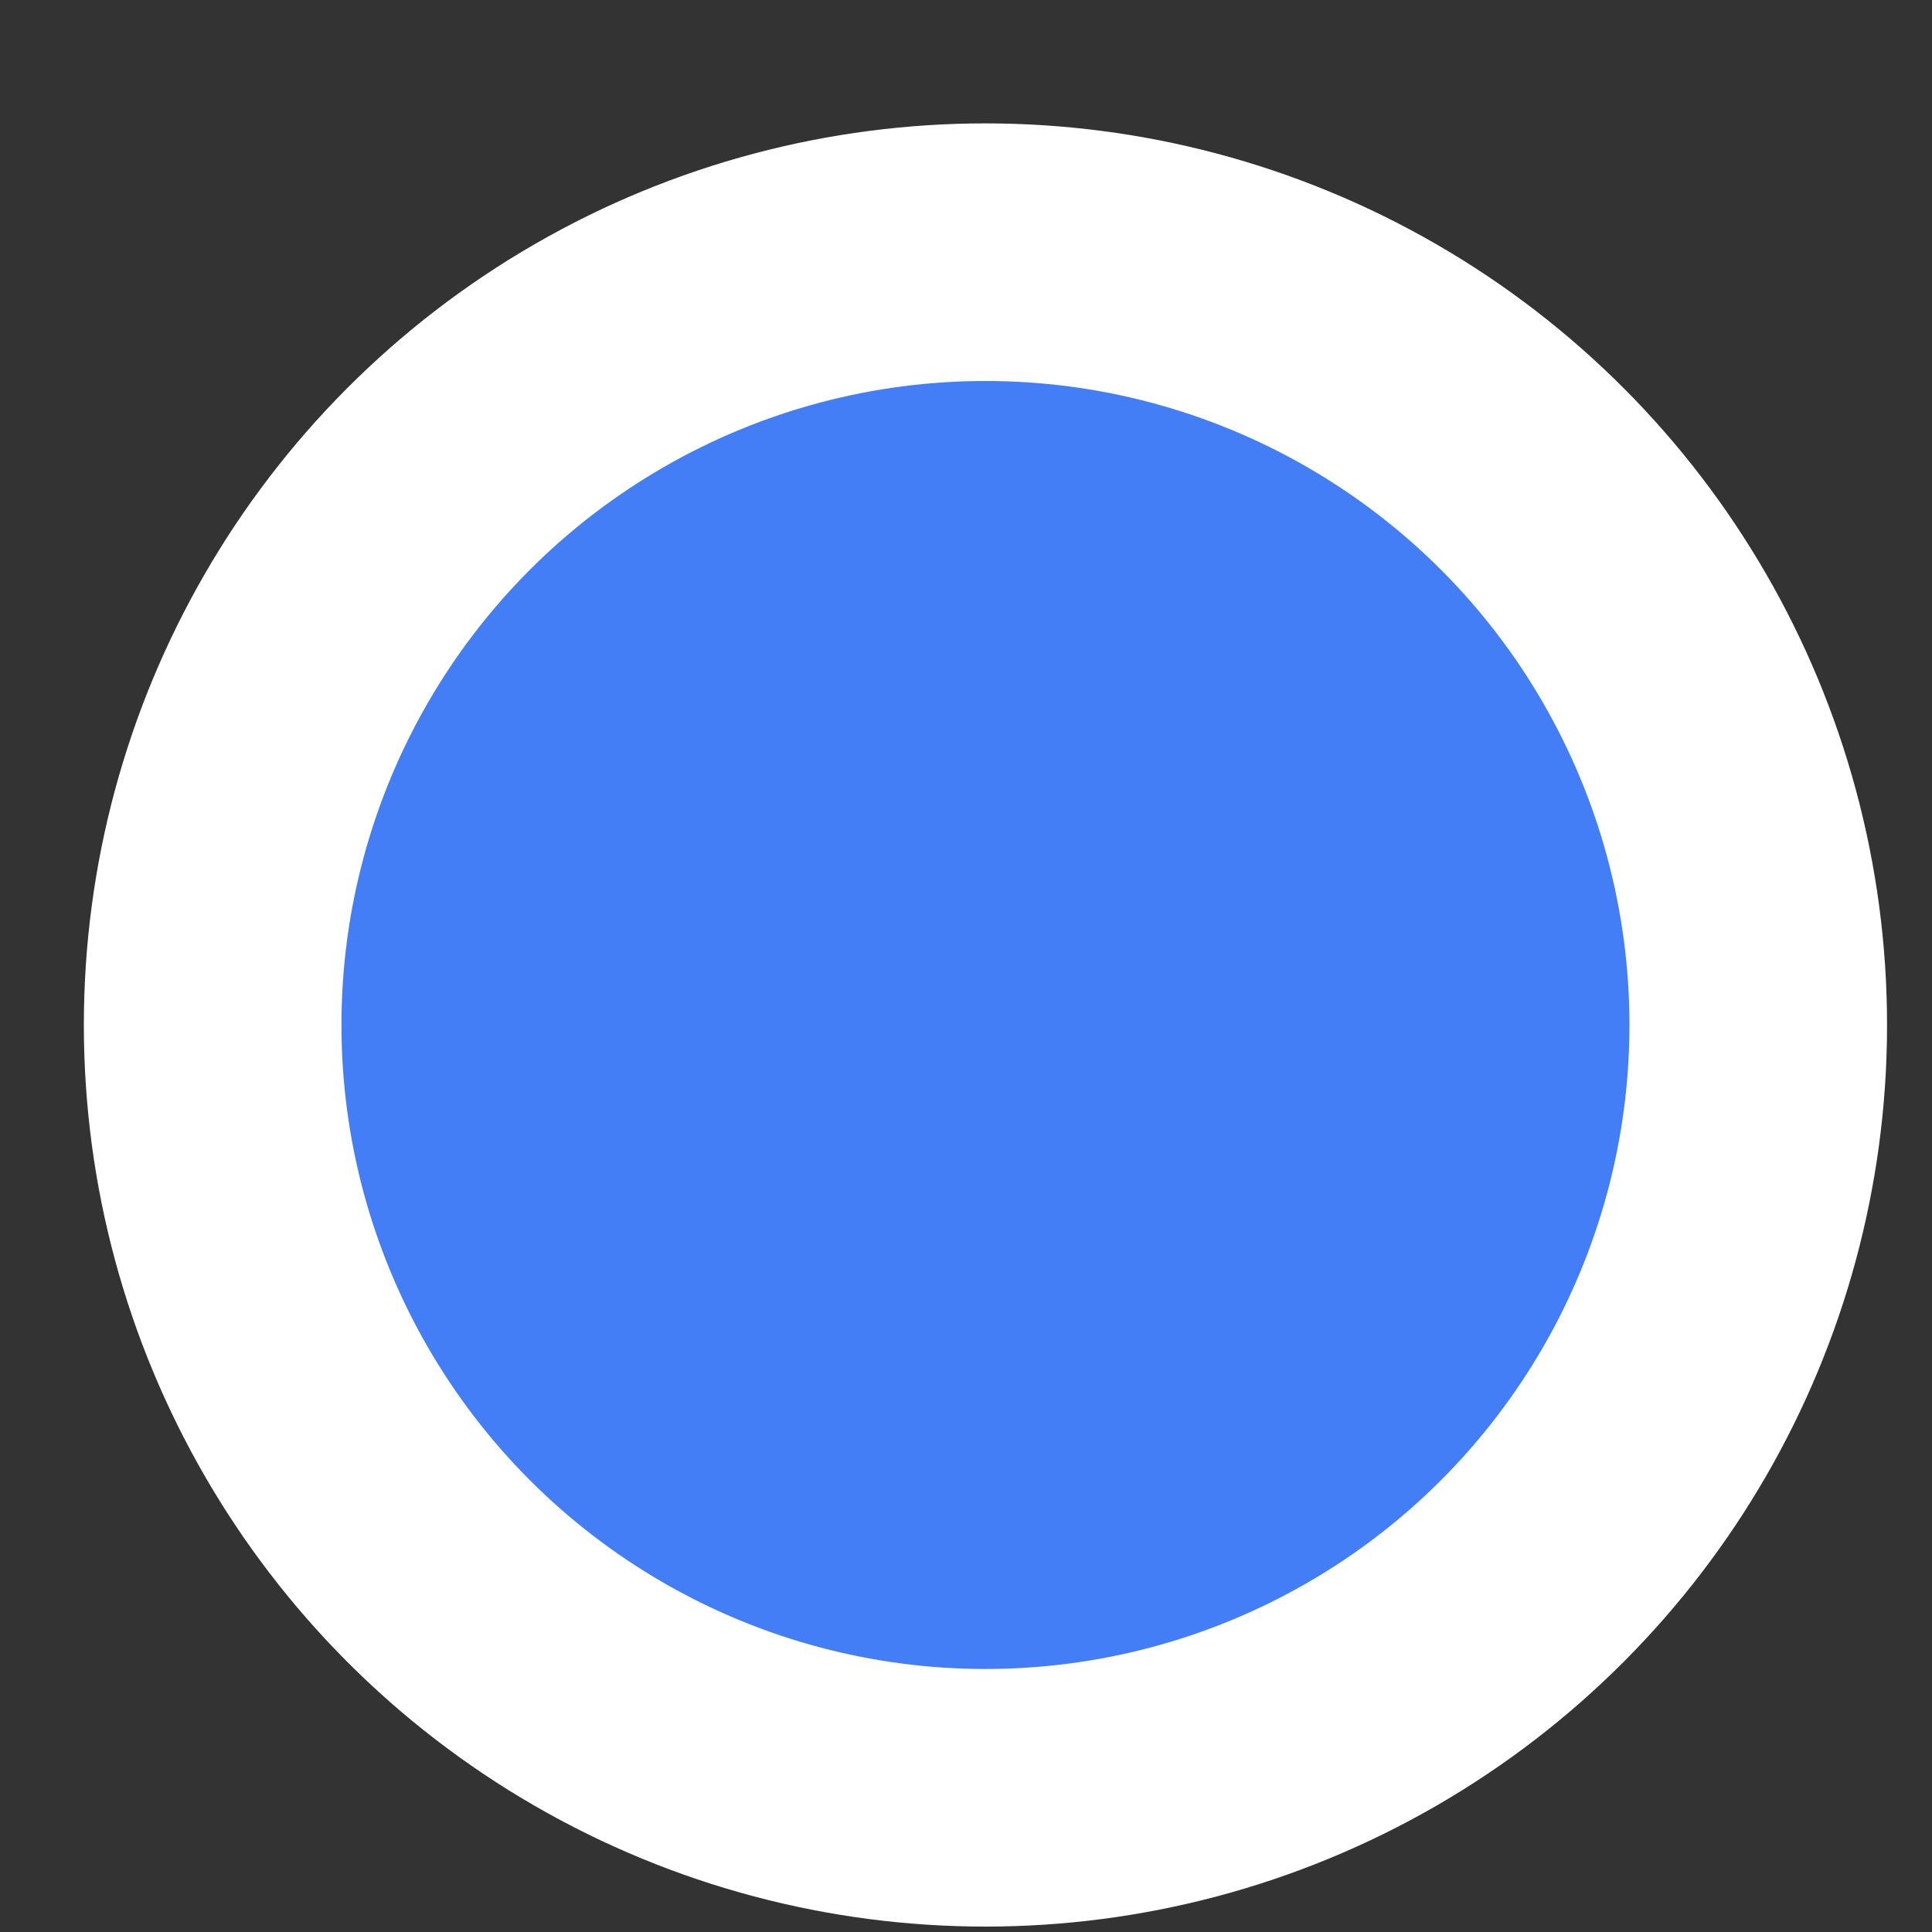 <svg width="15" height="15" viewBox="0 0 15 15" fill="none" xmlns="http://www.w3.org/2000/svg">
<rect x="0" y="0" width="15" height="15" fill="#333333" stroke="none"/>
<circle cx="7.651" cy="7.958" r="6" fill="#437EF7" stroke="white" stroke-width="2"/>
</svg>
